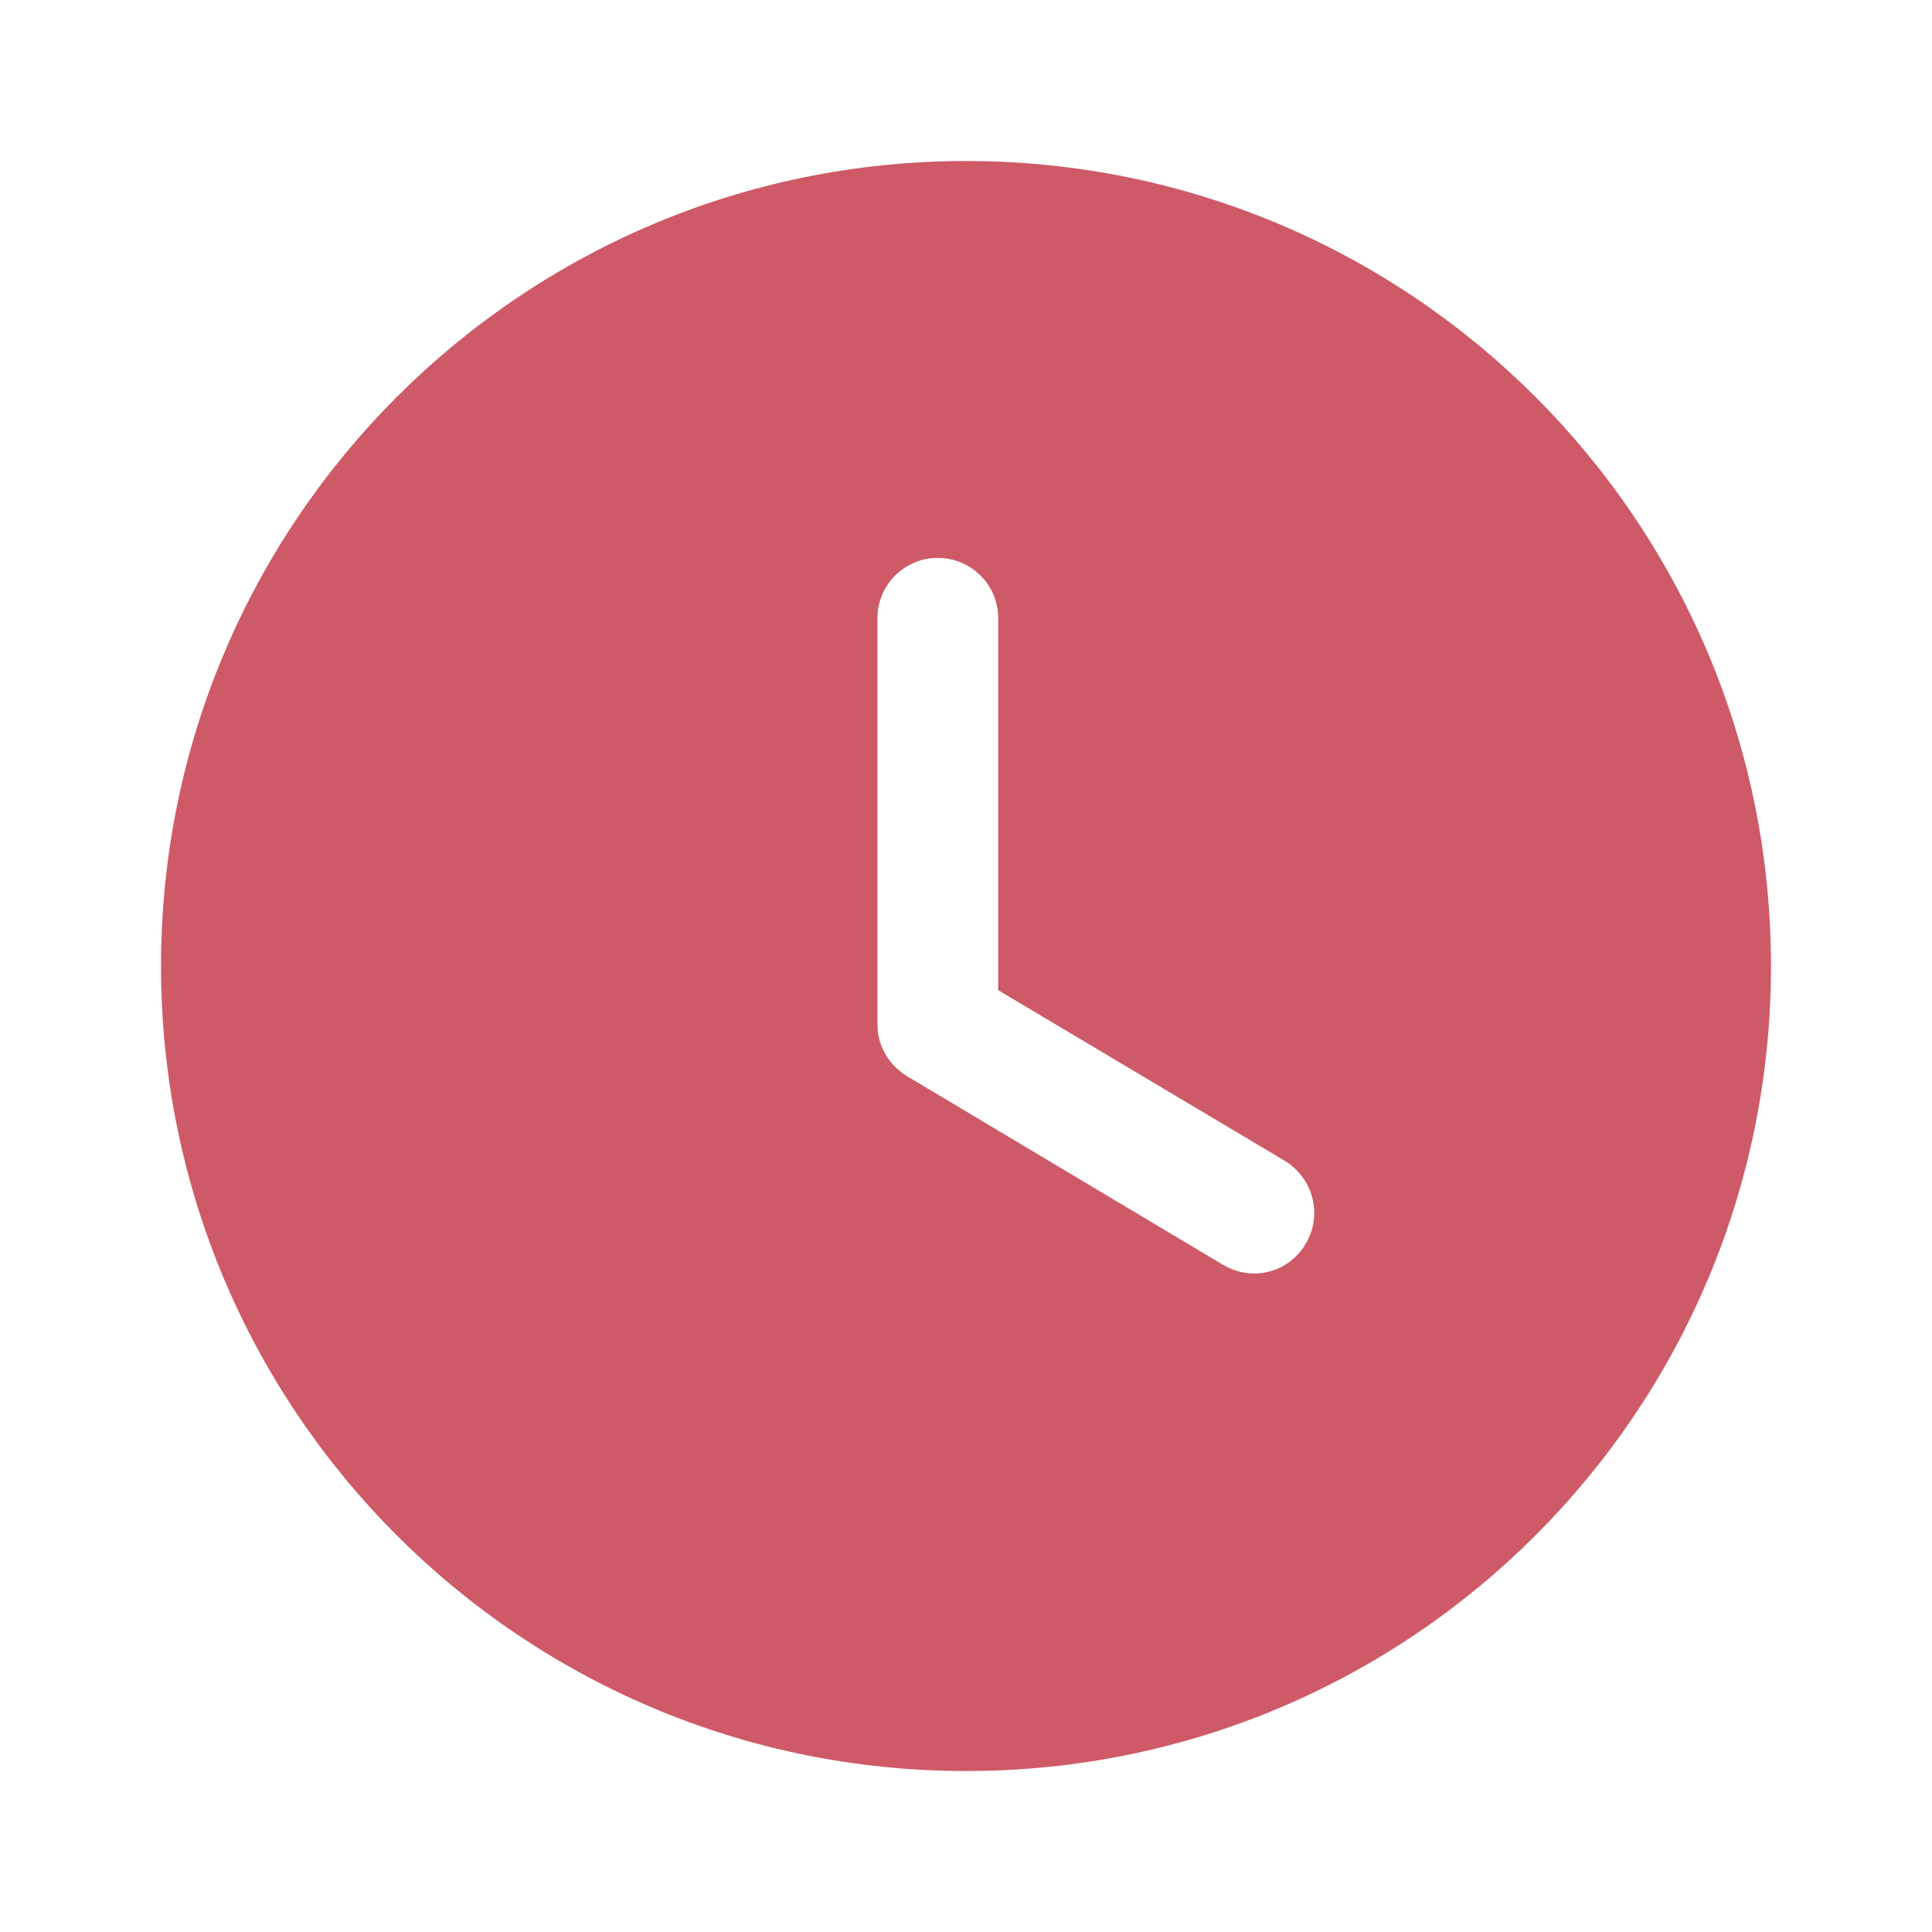 <svg width="35" height="35" viewBox="0 0 35 35" fill="none" xmlns="http://www.w3.org/2000/svg">
<path fill-rule="evenodd" clip-rule="evenodd" d="M17.5 32.084C9.45 32.084 2.917 25.565 2.917 17.5C2.917 9.45 9.45 2.917 17.5 2.917C25.564 2.917 32.083 9.45 32.083 17.5C32.083 25.565 25.564 32.084 17.5 32.084ZM22.152 22.911C22.327 23.013 22.517 23.071 22.721 23.071C23.085 23.071 23.45 22.882 23.654 22.532C23.96 22.021 23.8 21.35 23.275 21.029L18.083 17.938V11.2C18.083 10.588 17.587 10.107 16.989 10.107C16.392 10.107 15.896 10.588 15.896 11.2V18.565C15.896 18.944 16.1 19.294 16.435 19.498L22.152 22.911Z" fill="#CE5A67"/>
</svg>
